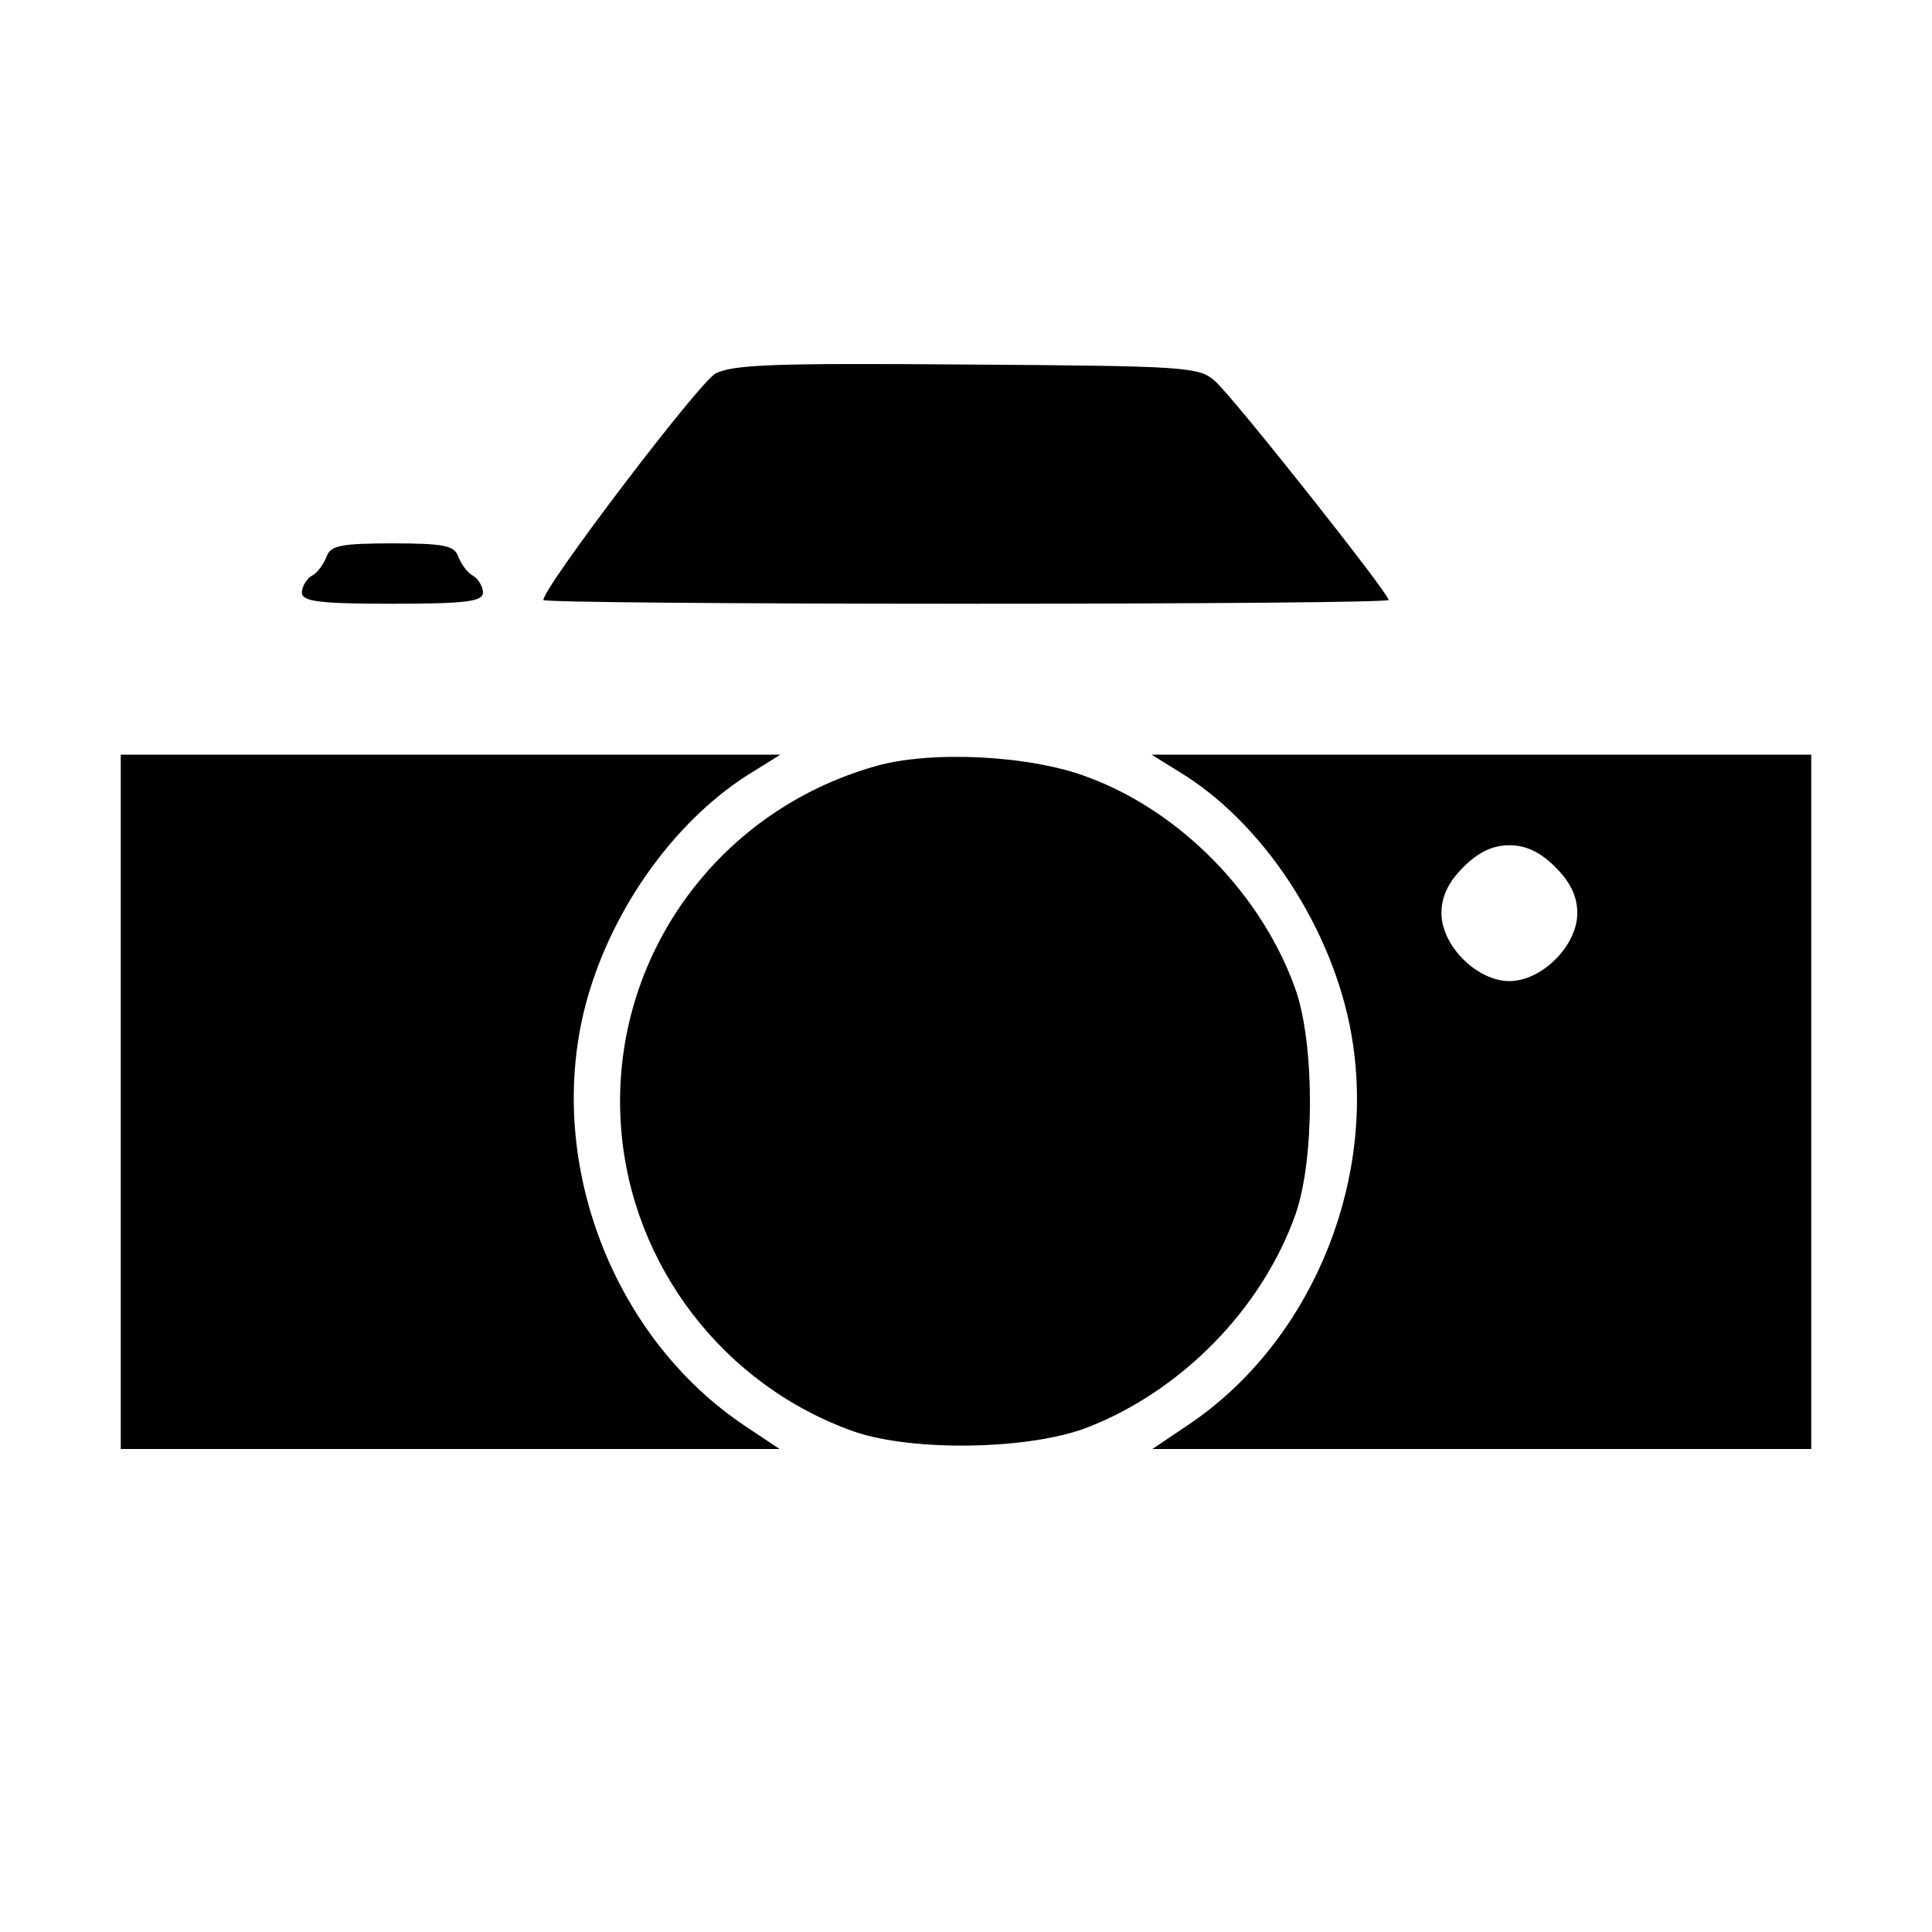 <?xml version="1.0" standalone="no"?>
<!DOCTYPE svg PUBLIC "-//W3C//DTD SVG 20010904//EN"
 "http://www.w3.org/TR/2001/REC-SVG-20010904/DTD/svg10.dtd">
<svg version="1.0" xmlns="http://www.w3.org/2000/svg"
 width="256pt" height="256pt" viewBox="0 0 256 256"
 preserveAspectRatio="xMidYMid meet">

<g transform="translate(0,256) scale(0.1,-0.1)"
fill="#000000" stroke="none">
<path d="M948 2065 c-22 -12 -228 -283 -228 -300 0 -3 252 -5 560 -5 308 0
560 2 560 5 0 9 -206 269 -230 290 -21 19 -38 20 -329 22 -255 2 -310 0 -333
-12z"/>
<path d="M433 1823 c-4 -10 -12 -22 -20 -26 -7 -4 -13 -15 -13 -22 0 -12 22
-15 120 -15 98 0 120 3 120 15 0 7 -6 18 -13 22 -8 4 -16 16 -20 26 -5 14 -19
17 -87 17 -68 0 -82 -3 -87 -17z"/>
<path d="M160 1100 l0 -460 437 0 436 0 -45 30 c-176 117 -265 350 -213 555
32 125 115 243 214 307 l45 28 -437 0 -437 0 0 -460z"/>
<path d="M1161 1545 c-214 -60 -355 -260 -338 -480 14 -182 136 -341 309 -402
79 -27 234 -24 310 6 125 49 231 158 275 283 25 73 25 223 0 296 -44 125 -151
236 -275 282 -75 29 -207 36 -281 15z"/>
<path d="M1571 1532 c112 -72 202 -217 222 -357 28 -194 -62 -399 -220 -504
l-46 -31 436 0 437 0 0 460 0 460 -437 0 -437 0 45 -28z m490 -121 c20 -20 29
-39 29 -61 0 -43 -47 -90 -90 -90 -43 0 -90 47 -90 90 0 22 9 41 29 61 20 20
39 29 61 29 22 0 41 -9 61 -29z"/>
</g>
</svg>
